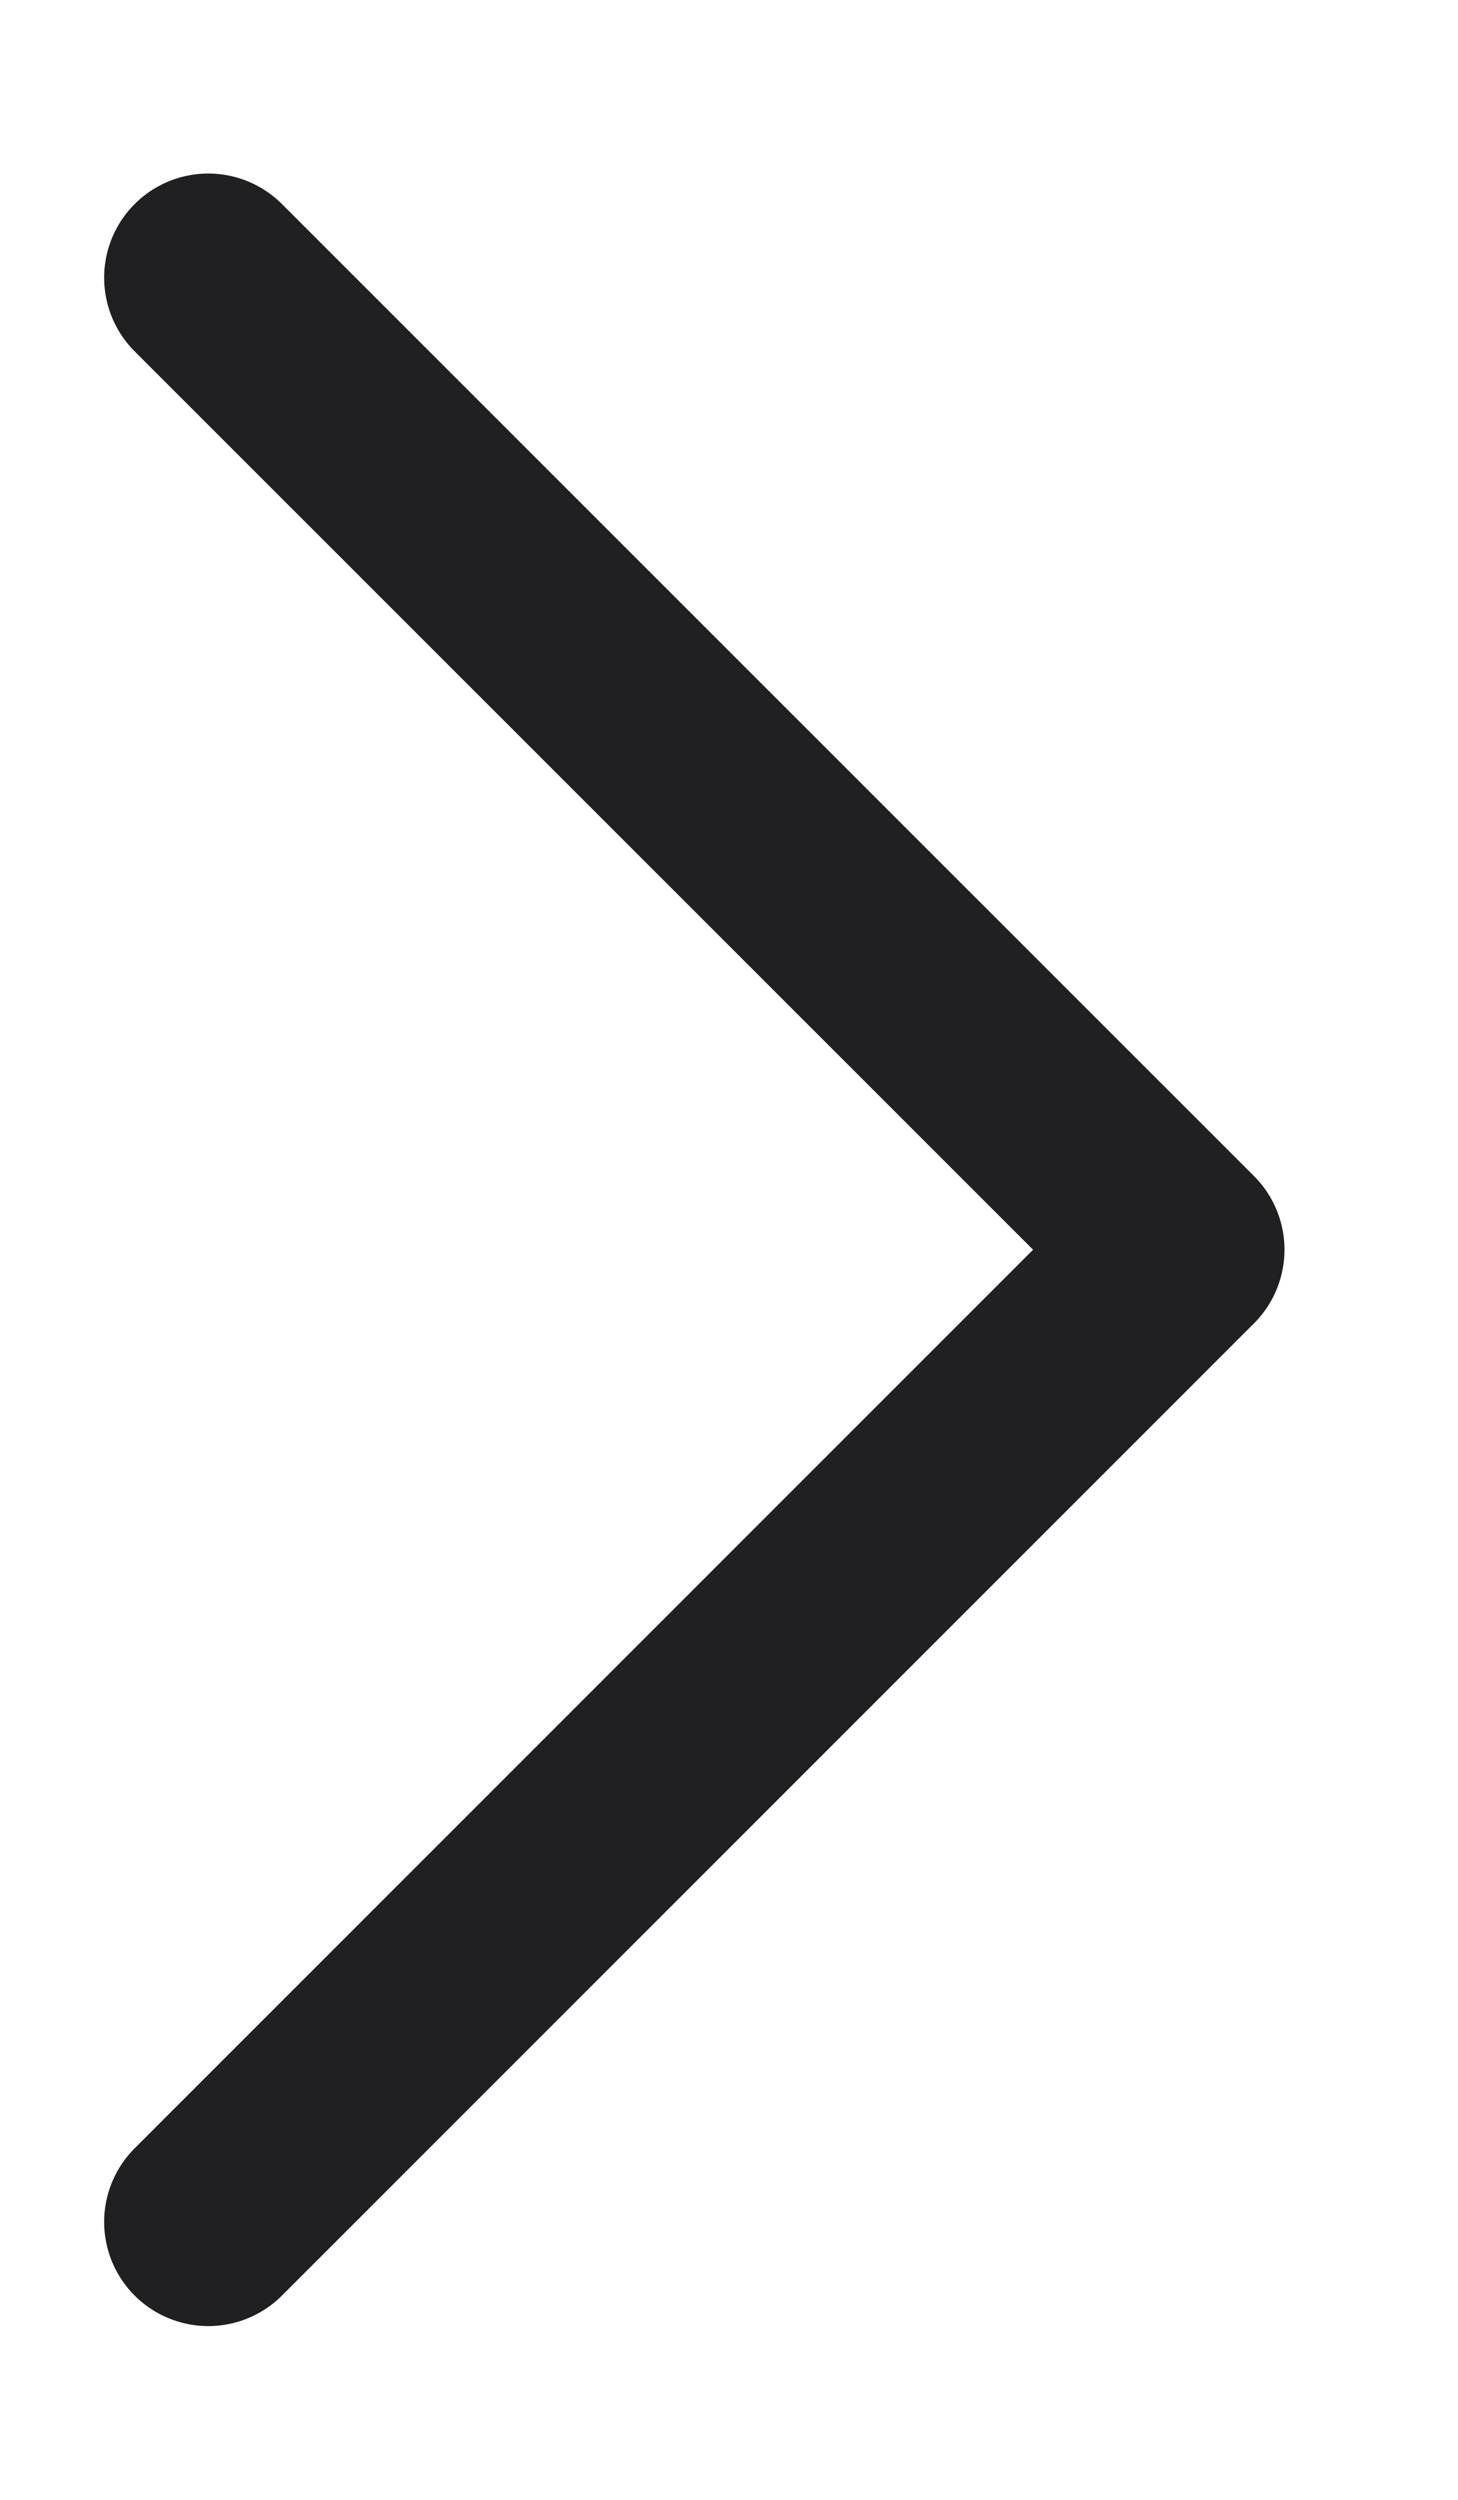 <svg width="7" height="12" viewBox="0 0 7 12" fill="none" xmlns="http://www.w3.org/2000/svg">
<path d="M1 1.333L5.667 5.999L1 10.666" stroke="#202022" stroke-linecap="round" stroke-linejoin="round"/>
</svg>
